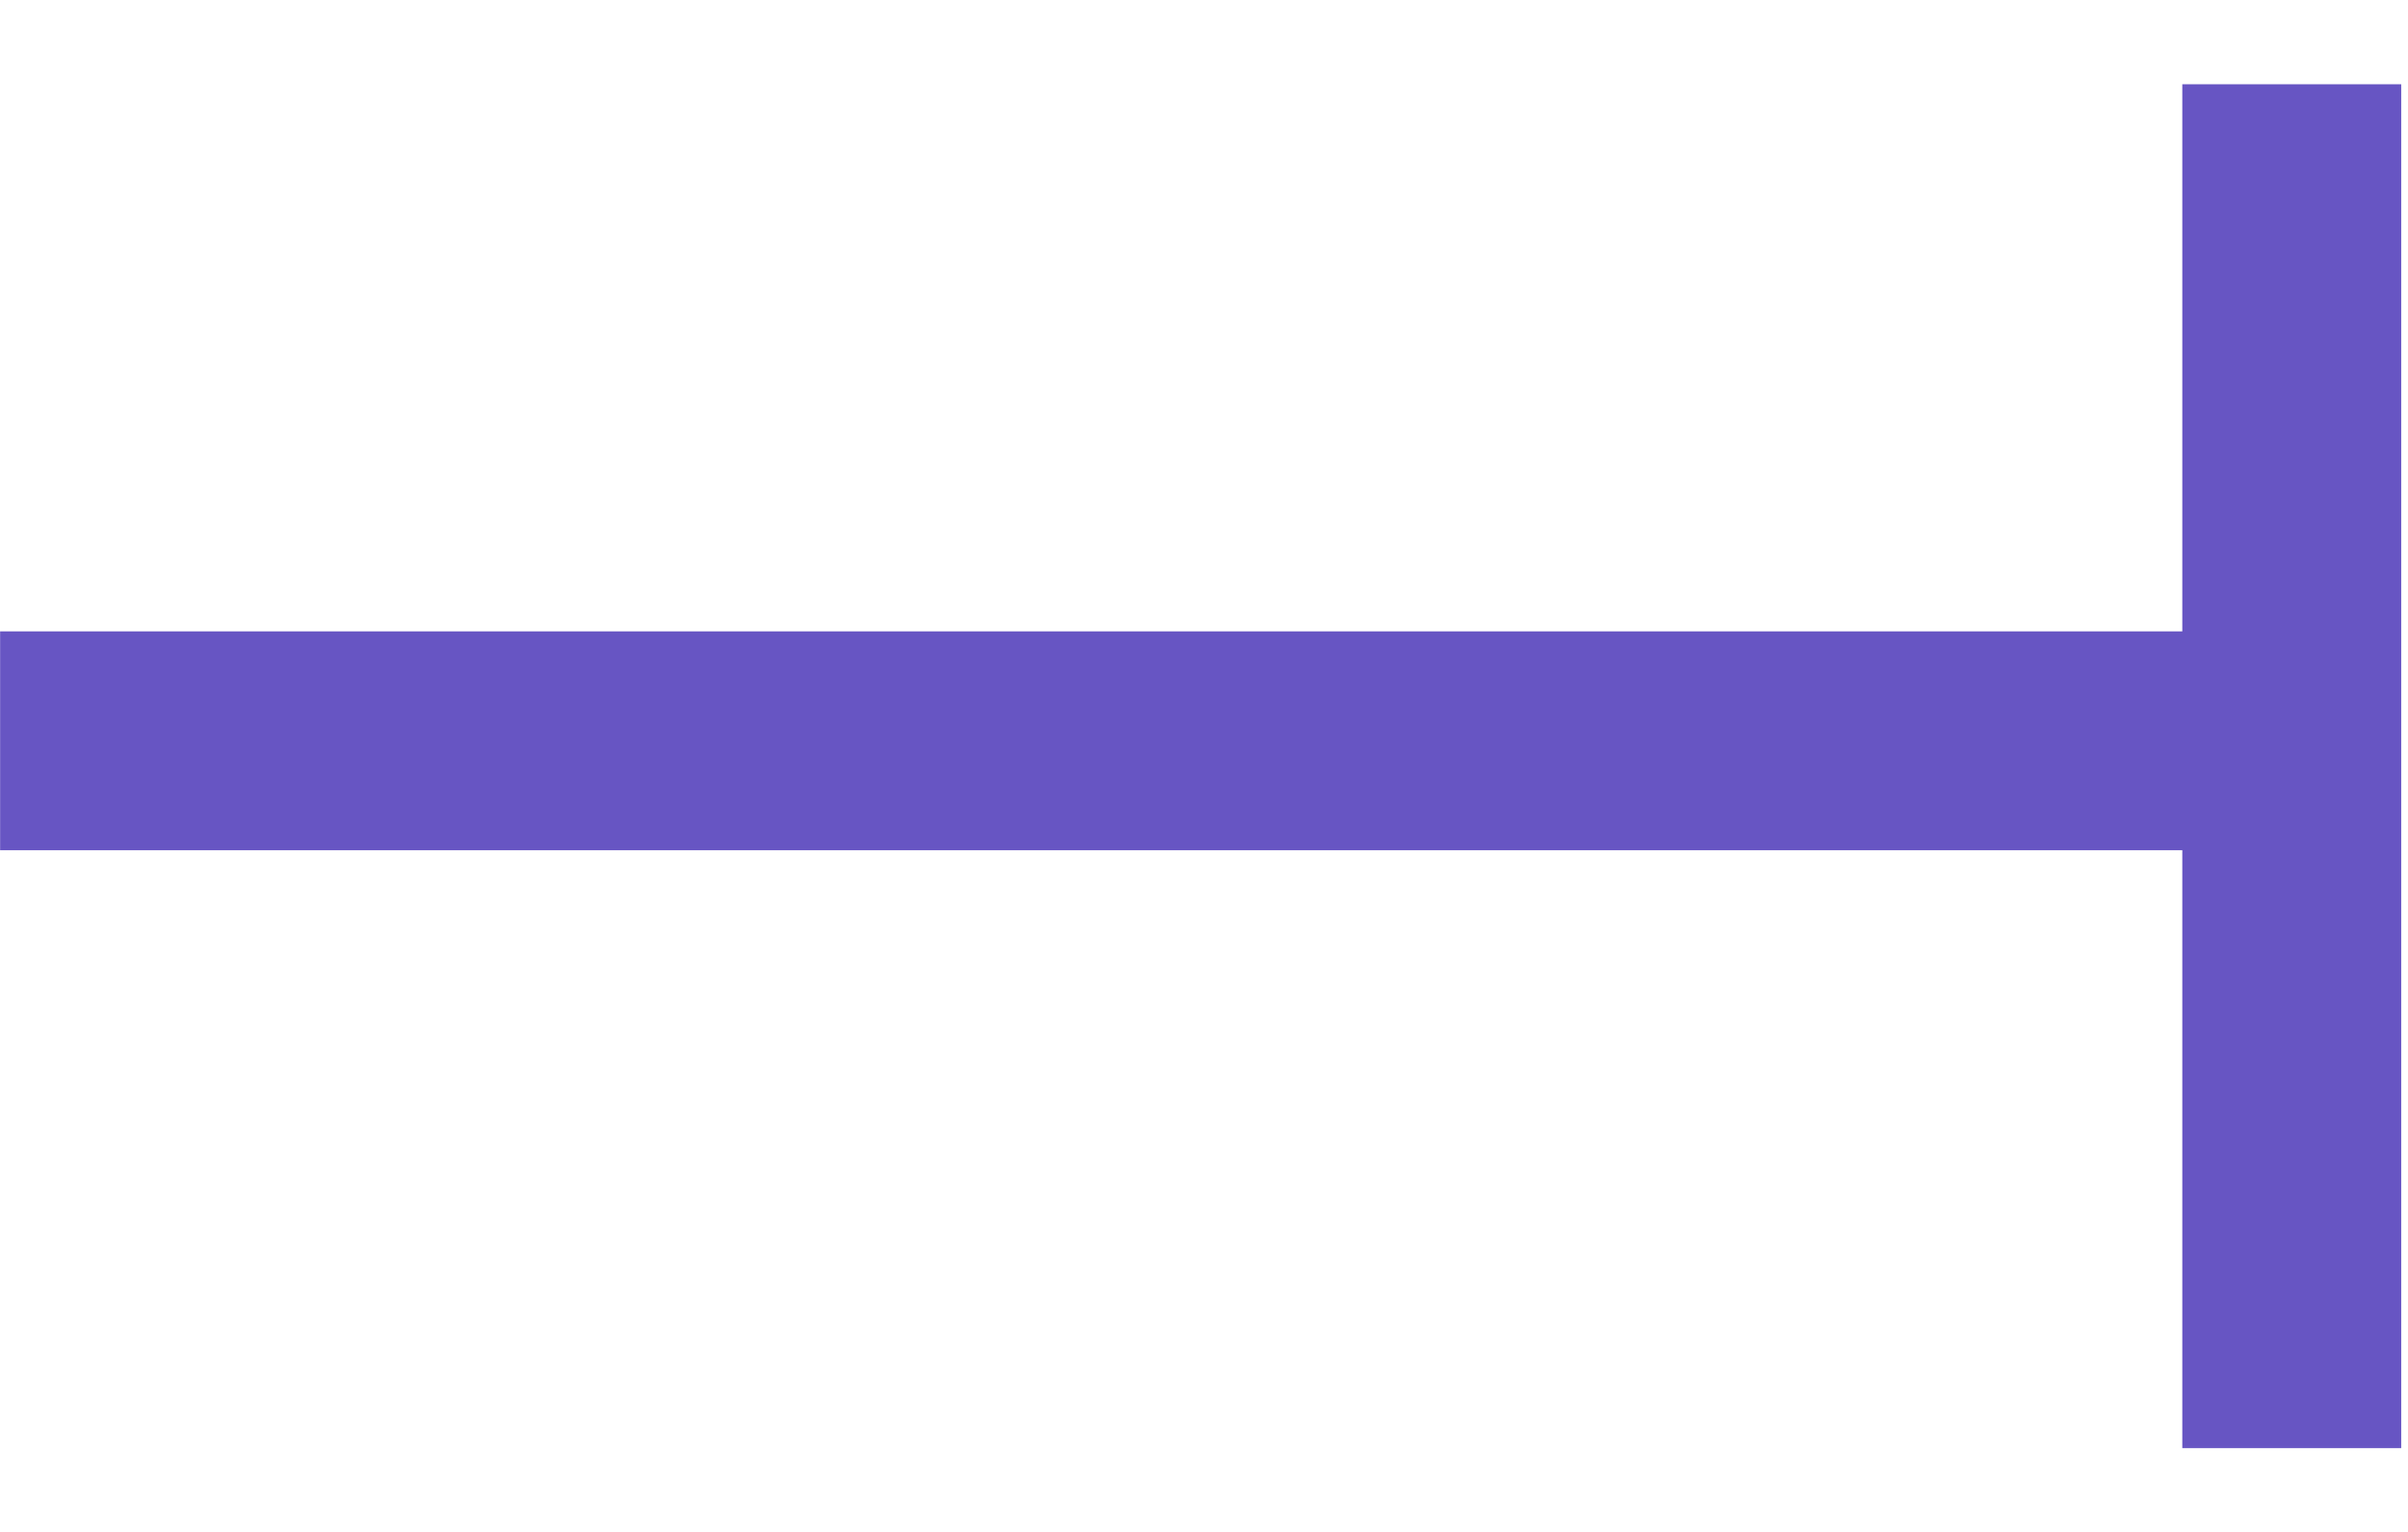 <svg width="22" height="14" viewBox="0 0 22 14" fill="none" xmlns="http://www.w3.org/2000/svg">
<path d="M20.68 7.77L21.68 7.77L21.68 5.77L20.68 5.77L20.68 7.77ZM20.68 5.77L0.001 5.77L0.001 7.77L20.68 7.77L20.68 5.77Z" fill="#6755C3"/>
<path d="M21.938 1.77L21.938 0.77L19.938 0.77L19.938 1.77L21.938 1.77ZM19.938 1.77L19.938 13.234L21.938 13.234L21.938 1.77L19.938 1.77Z" fill="#6755C3"/>
</svg>
